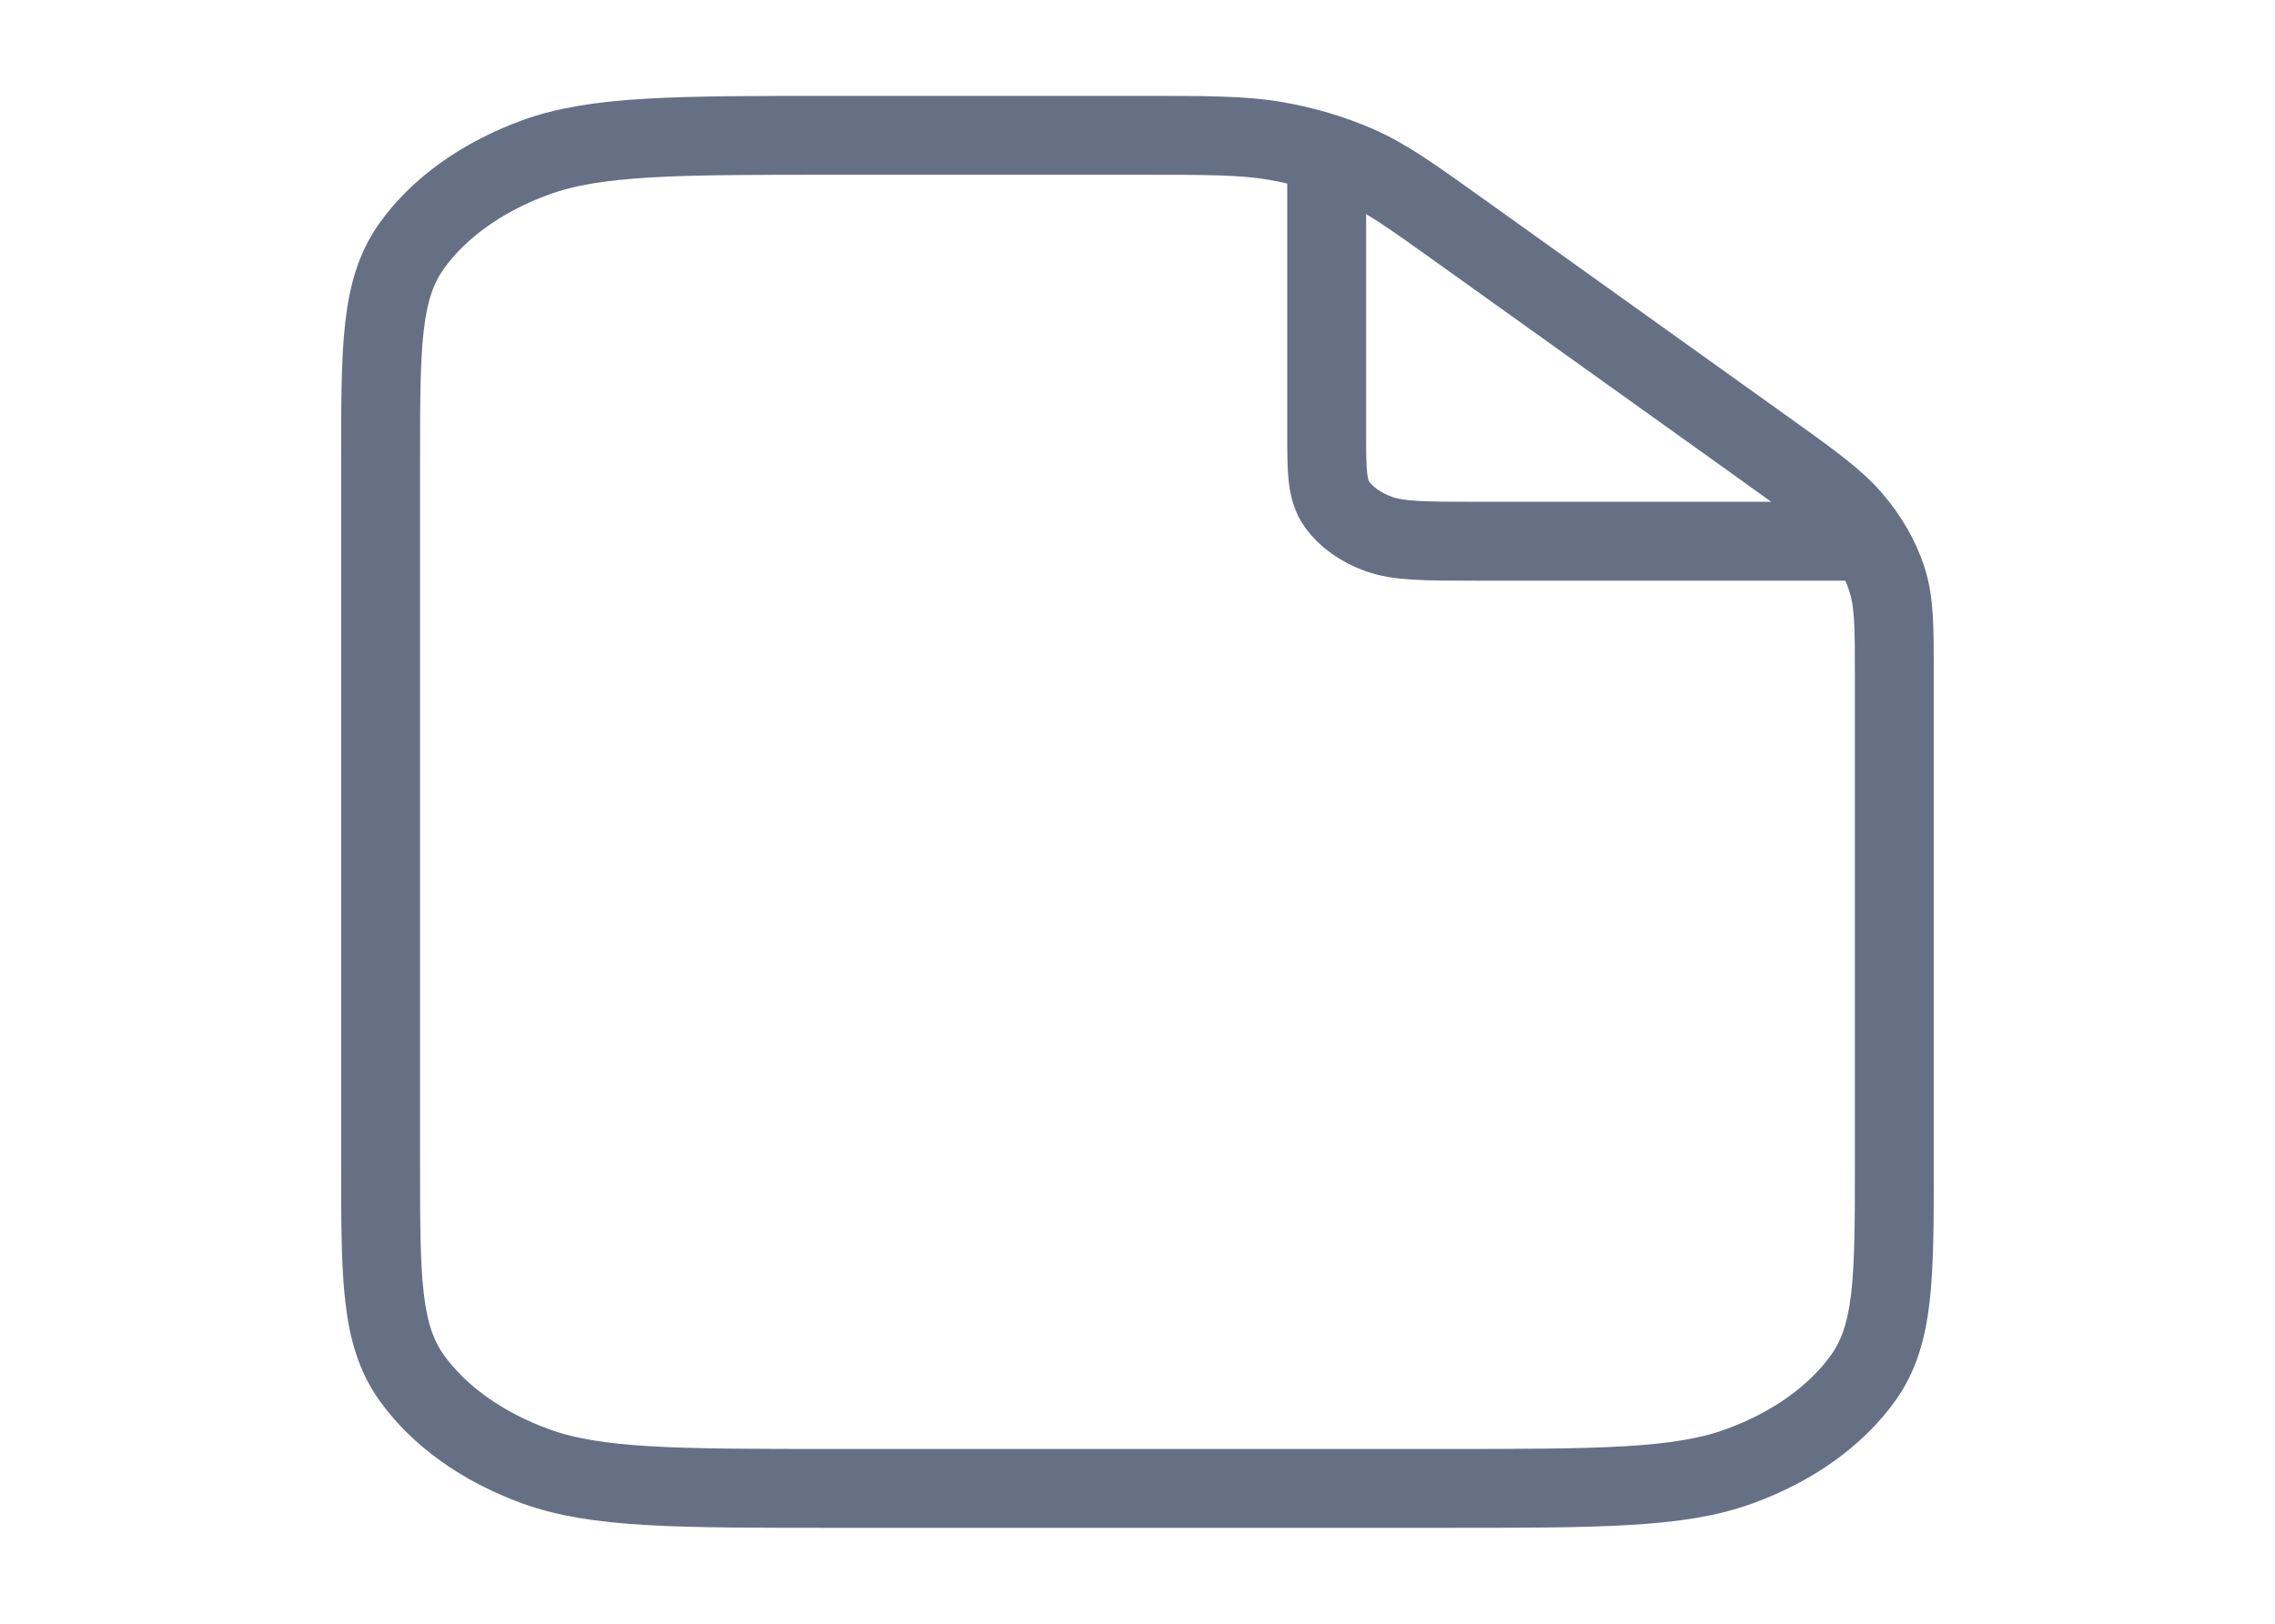 <svg width="346" height="247" viewBox="0 0 346 247" fill="none" xmlns="http://www.w3.org/2000/svg">
<path d="M201.773 23.357V65.867C201.773 71.631 201.773 74.513 203.341 76.714C204.721 78.65 206.922 80.225 209.629 81.212C212.707 82.333 216.736 82.333 224.795 82.333H284.228M288.105 102.796V177.017C288.105 194.308 288.105 202.954 283.4 209.559C279.262 215.368 272.658 220.091 264.536 223.052C255.302 226.417 243.215 226.417 219.039 226.417H126.951C102.776 226.417 90.688 226.417 81.454 223.052C73.332 220.091 66.729 215.368 62.59 209.559C57.885 202.954 57.885 194.308 57.885 177.017V69.983C57.885 52.692 57.885 44.046 62.59 37.441C66.729 31.632 73.332 26.909 81.454 23.948C90.688 20.583 102.776 20.583 126.951 20.583H173.165C183.723 20.583 189.002 20.583 193.97 21.436C198.374 22.193 202.585 23.44 206.447 25.133C210.803 27.043 214.536 29.712 222.002 35.052L267.876 67.864C275.342 73.204 279.075 75.874 281.744 78.99C284.111 81.752 285.855 84.764 286.913 87.915C288.105 91.468 288.105 95.244 288.105 102.796Z" stroke="#667085" stroke-width="12" stroke-linecap="round" stroke-linejoin="round"/>
</svg>
